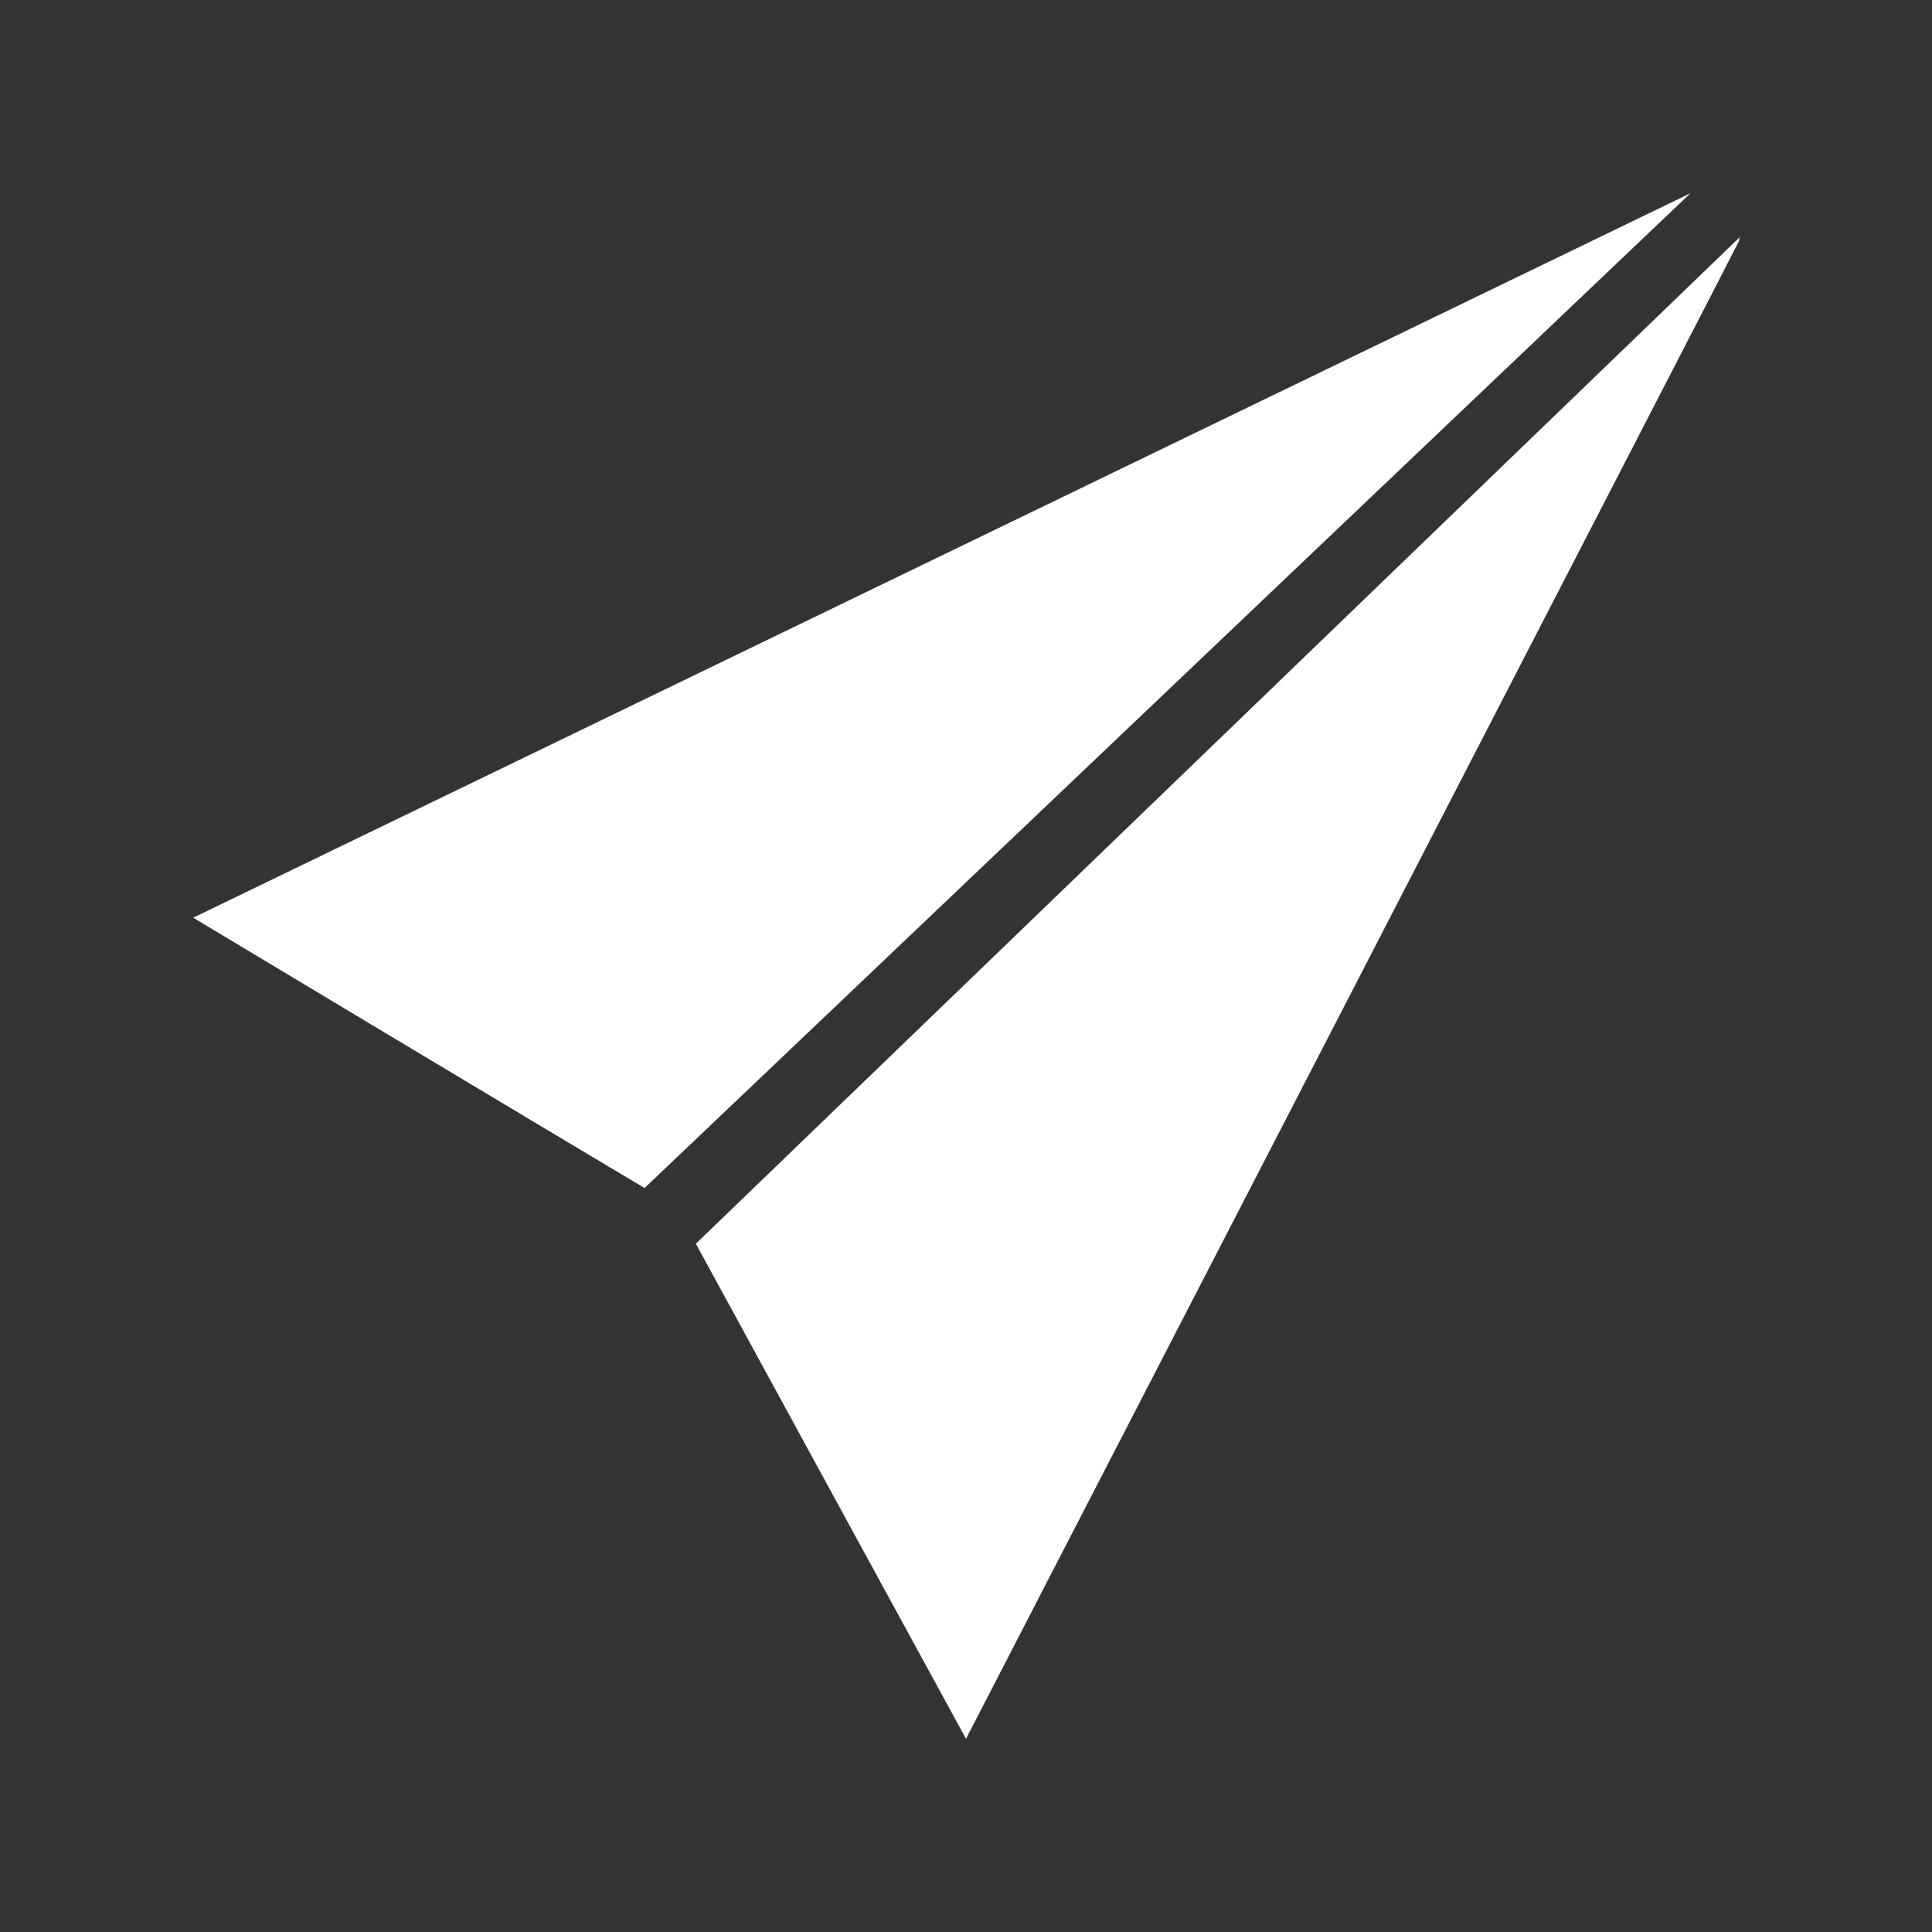 <!-- Generated by IcoMoon.io -->
<svg version="1.1" xmlns="http://www.w3.org/2000/svg" width="40" height="40" viewBox="0 0 40 40">
<rect x="0" y="0" width="40" height="40" fill="#333333" stroke="none"/>
<title>bm-send-email</title>
<path fill="#fff" d="M14.407 25.75c1.336 2.455 5.593 10.25 5.593 10.25s15.75-30.5 16-31l0.020-0.090-21.613 20.84zM4 19c0 0 7.298 4.381 9.345 5.597l21.655-20.597c-2.464 1.194-31 15-31 15v0z"></path>
</svg>

